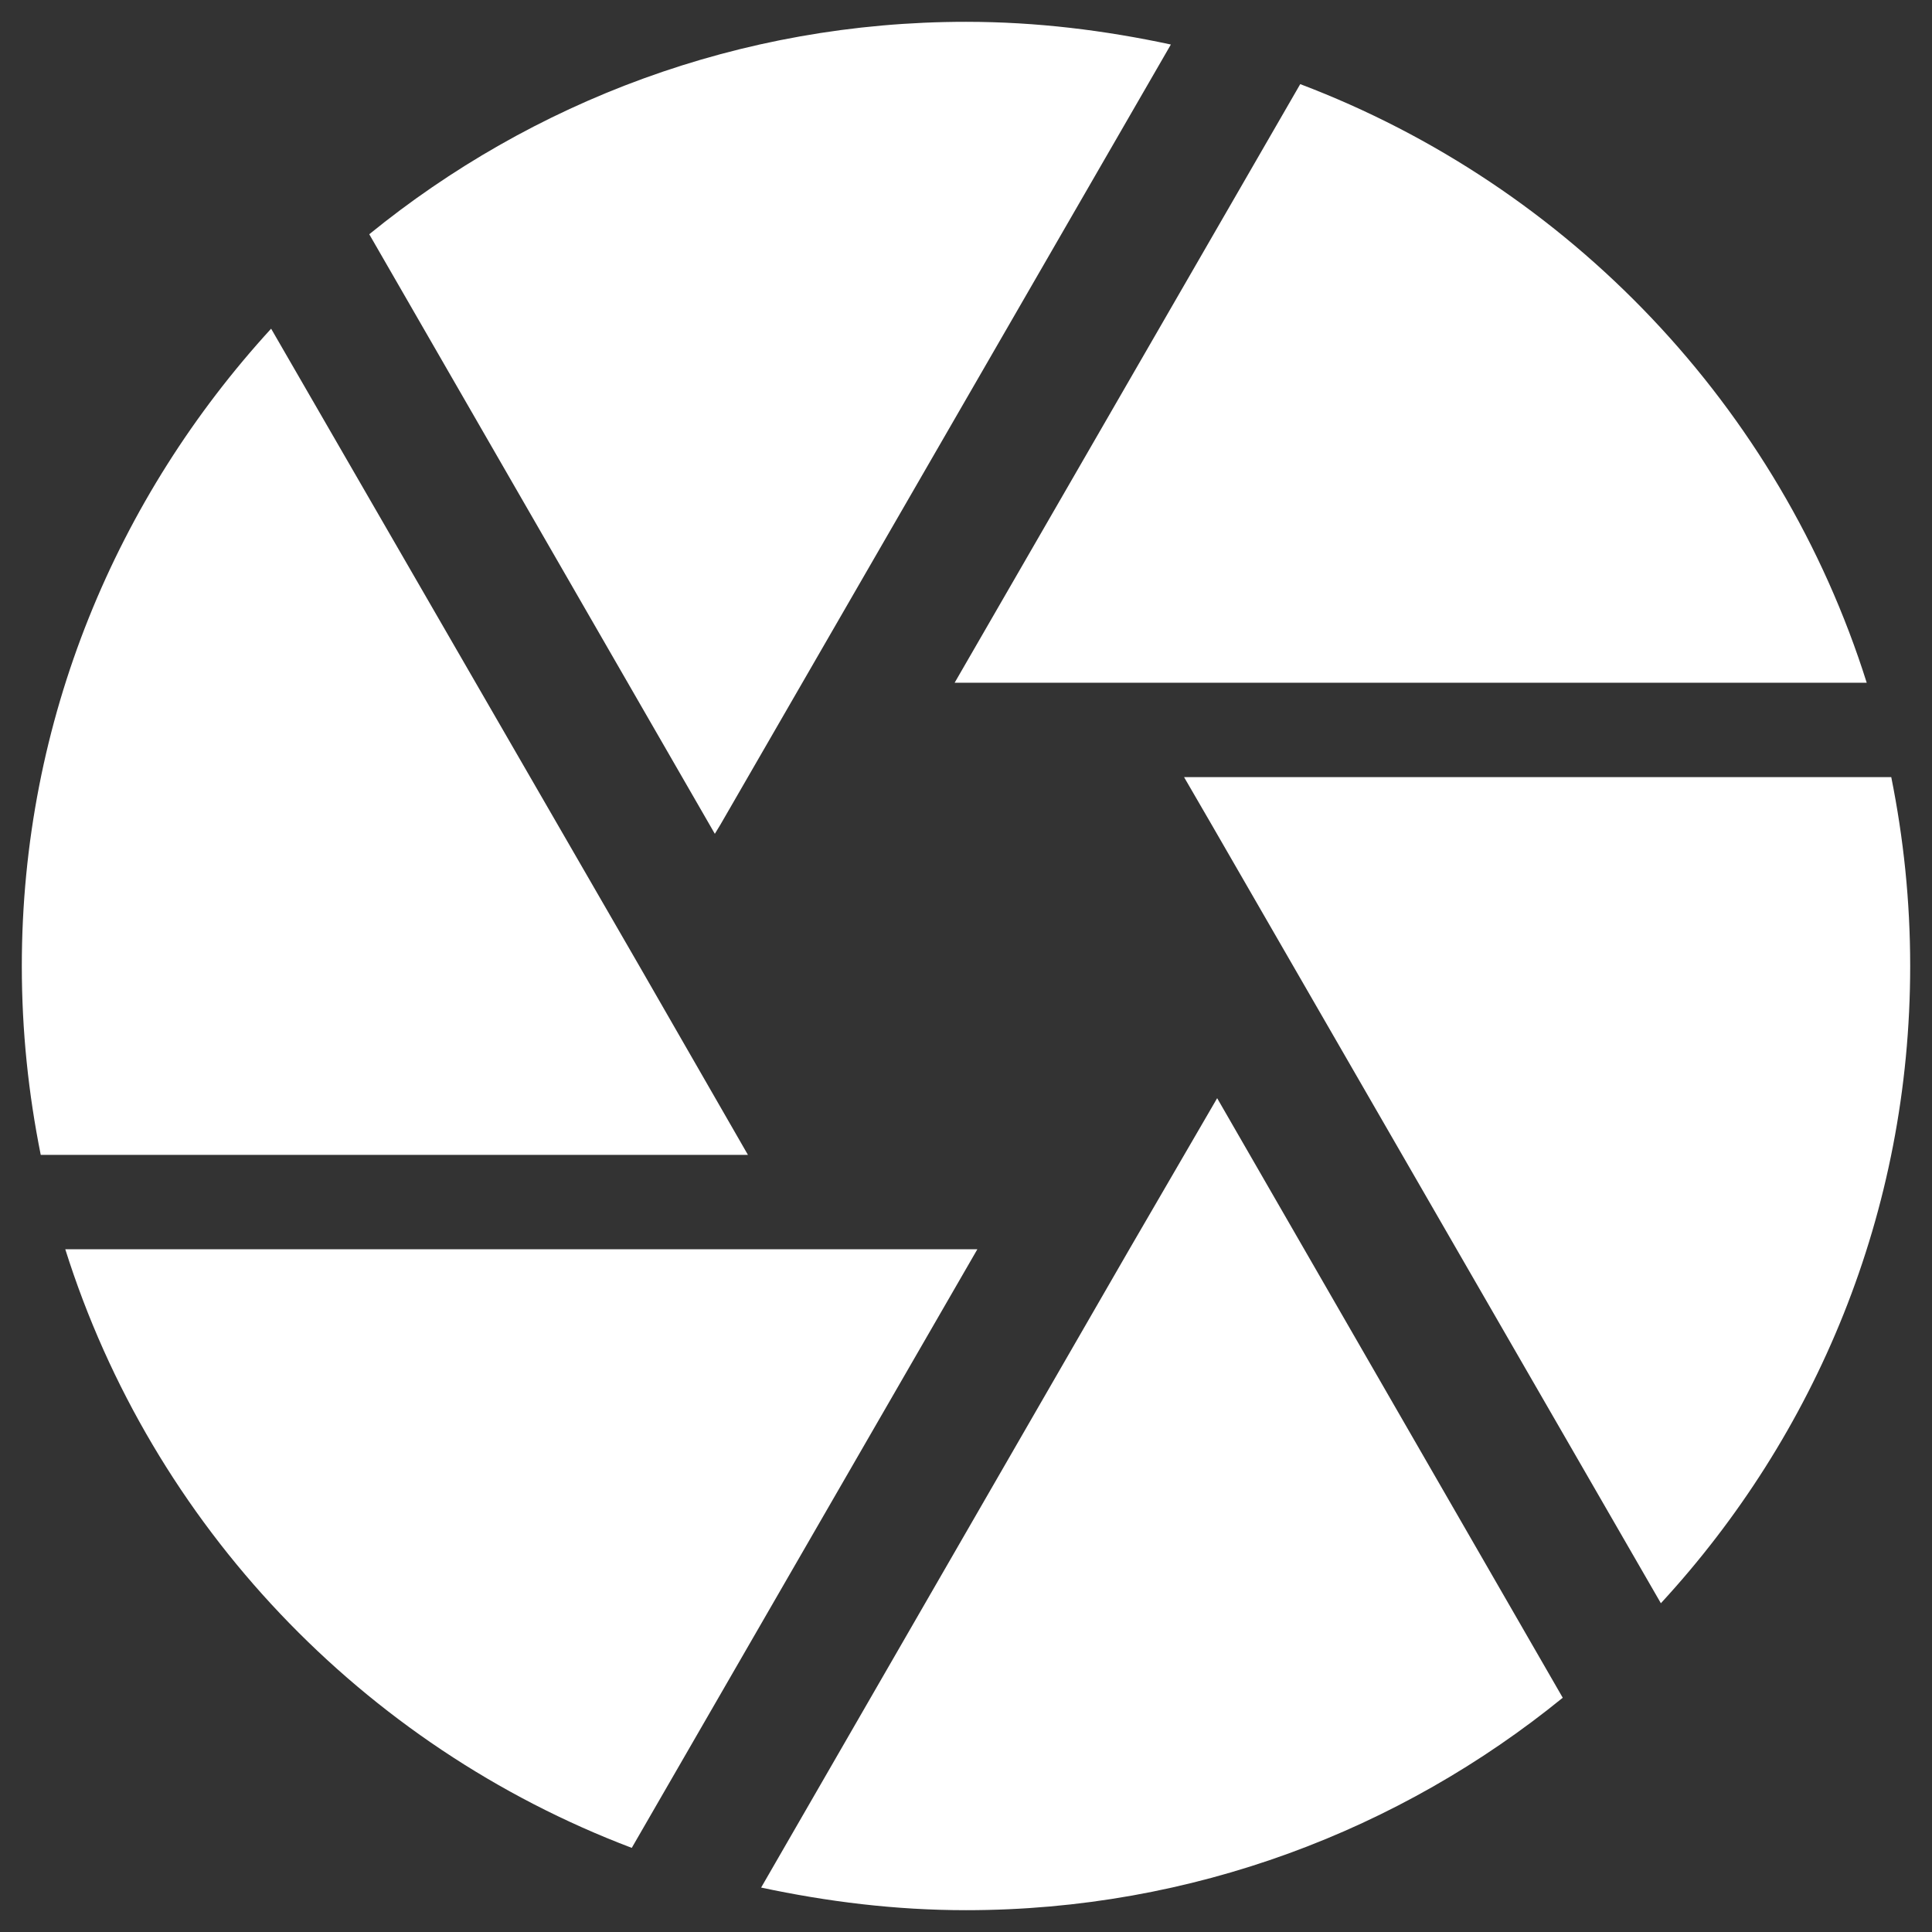 <?xml version="1.0" encoding="UTF-8" standalone="no"?>
<svg
   xmlns:dc="http://purl.org/dc/elements/1.1/"
   xmlns:cc="http://creativecommons.org/ns#"
   xmlns:rdf="http://www.w3.org/1999/02/22-rdf-syntax-ns#"
   xmlns:svg="http://www.w3.org/2000/svg"
   xmlns="http://www.w3.org/2000/svg"
   xmlns:sodipodi="http://sodipodi.sourceforge.net/DTD/sodipodi-0.dtd"
   xmlns:inkscape="http://www.inkscape.org/namespaces/inkscape"
   width="24"
   height="24"
   viewBox="0 0 24 24"
   version="1.1"
   id="svg6"
   sodipodi:docname="photo.svg"
   inkscape:version="0.92.2 (5c3e80d, 2017-08-06)">
  <rect x="0" y="0" width="24" height="24" fill="#333333" stroke="none"/>
  <defs
     id="defs10" />
  <sodipodi:namedview
     pagecolor="#ffffff"
     bordercolor="#666666"
     borderopacity="1"
     objecttolerance="10"
     gridtolerance="10"
     guidetolerance="10"
     inkscape:pageopacity="0"
     inkscape:pageshadow="2"
     inkscape:window-width="751"
     inkscape:window-height="480"
     id="namedview8"
     showgrid="false"
     inkscape:zoom="9.8333333"
     inkscape:cx="12"
     inkscape:cy="12"
     inkscape:window-x="0"
     inkscape:window-y="0"
     inkscape:window-maximized="0"
     inkscape:current-layer="svg6" />
  <path
     d="M0 0h24v24H0z"
     fill="none"
     id="path2" />
  <path
     d="M 8.951,10.241 14.545,0.553 C 13.724,0.377 12.88,0.271 12,0.271 c -2.815,0 -5.395,0.997 -7.413,2.639 L 8.88,10.358 Z M 23.189,8.481 C 22.11,5.057 19.495,2.312 16.152,1.045 l -4.293,7.436 z m 0.305,1.173 h -8.785 l 0.34,0.586 5.583,9.676 C 22.556,17.829 23.729,15.061 23.729,12 c 0,-0.809 -0.082,-1.583 -0.235,-2.346 z M 7.942,12 3.368,4.083 C 1.456,6.171 0.271,8.939 0.271,12 c 0,0.809 0.082,1.583 0.235,2.346 H 9.291 Z M 0.811,15.519 C 1.89,18.943 4.505,21.688 7.848,22.955 l 4.293,-7.436 z m 13.218,0 -4.574,7.929 C 10.276,23.623 11.12,23.729 12,23.729 c 2.815,0 5.395,-0.997 7.413,-2.639 l -4.293,-7.448 z"
     id="path4"
     style="fill:#ffffff;stroke-width:1.173"
     inkscape:connector-curvature="0" />
</svg>
